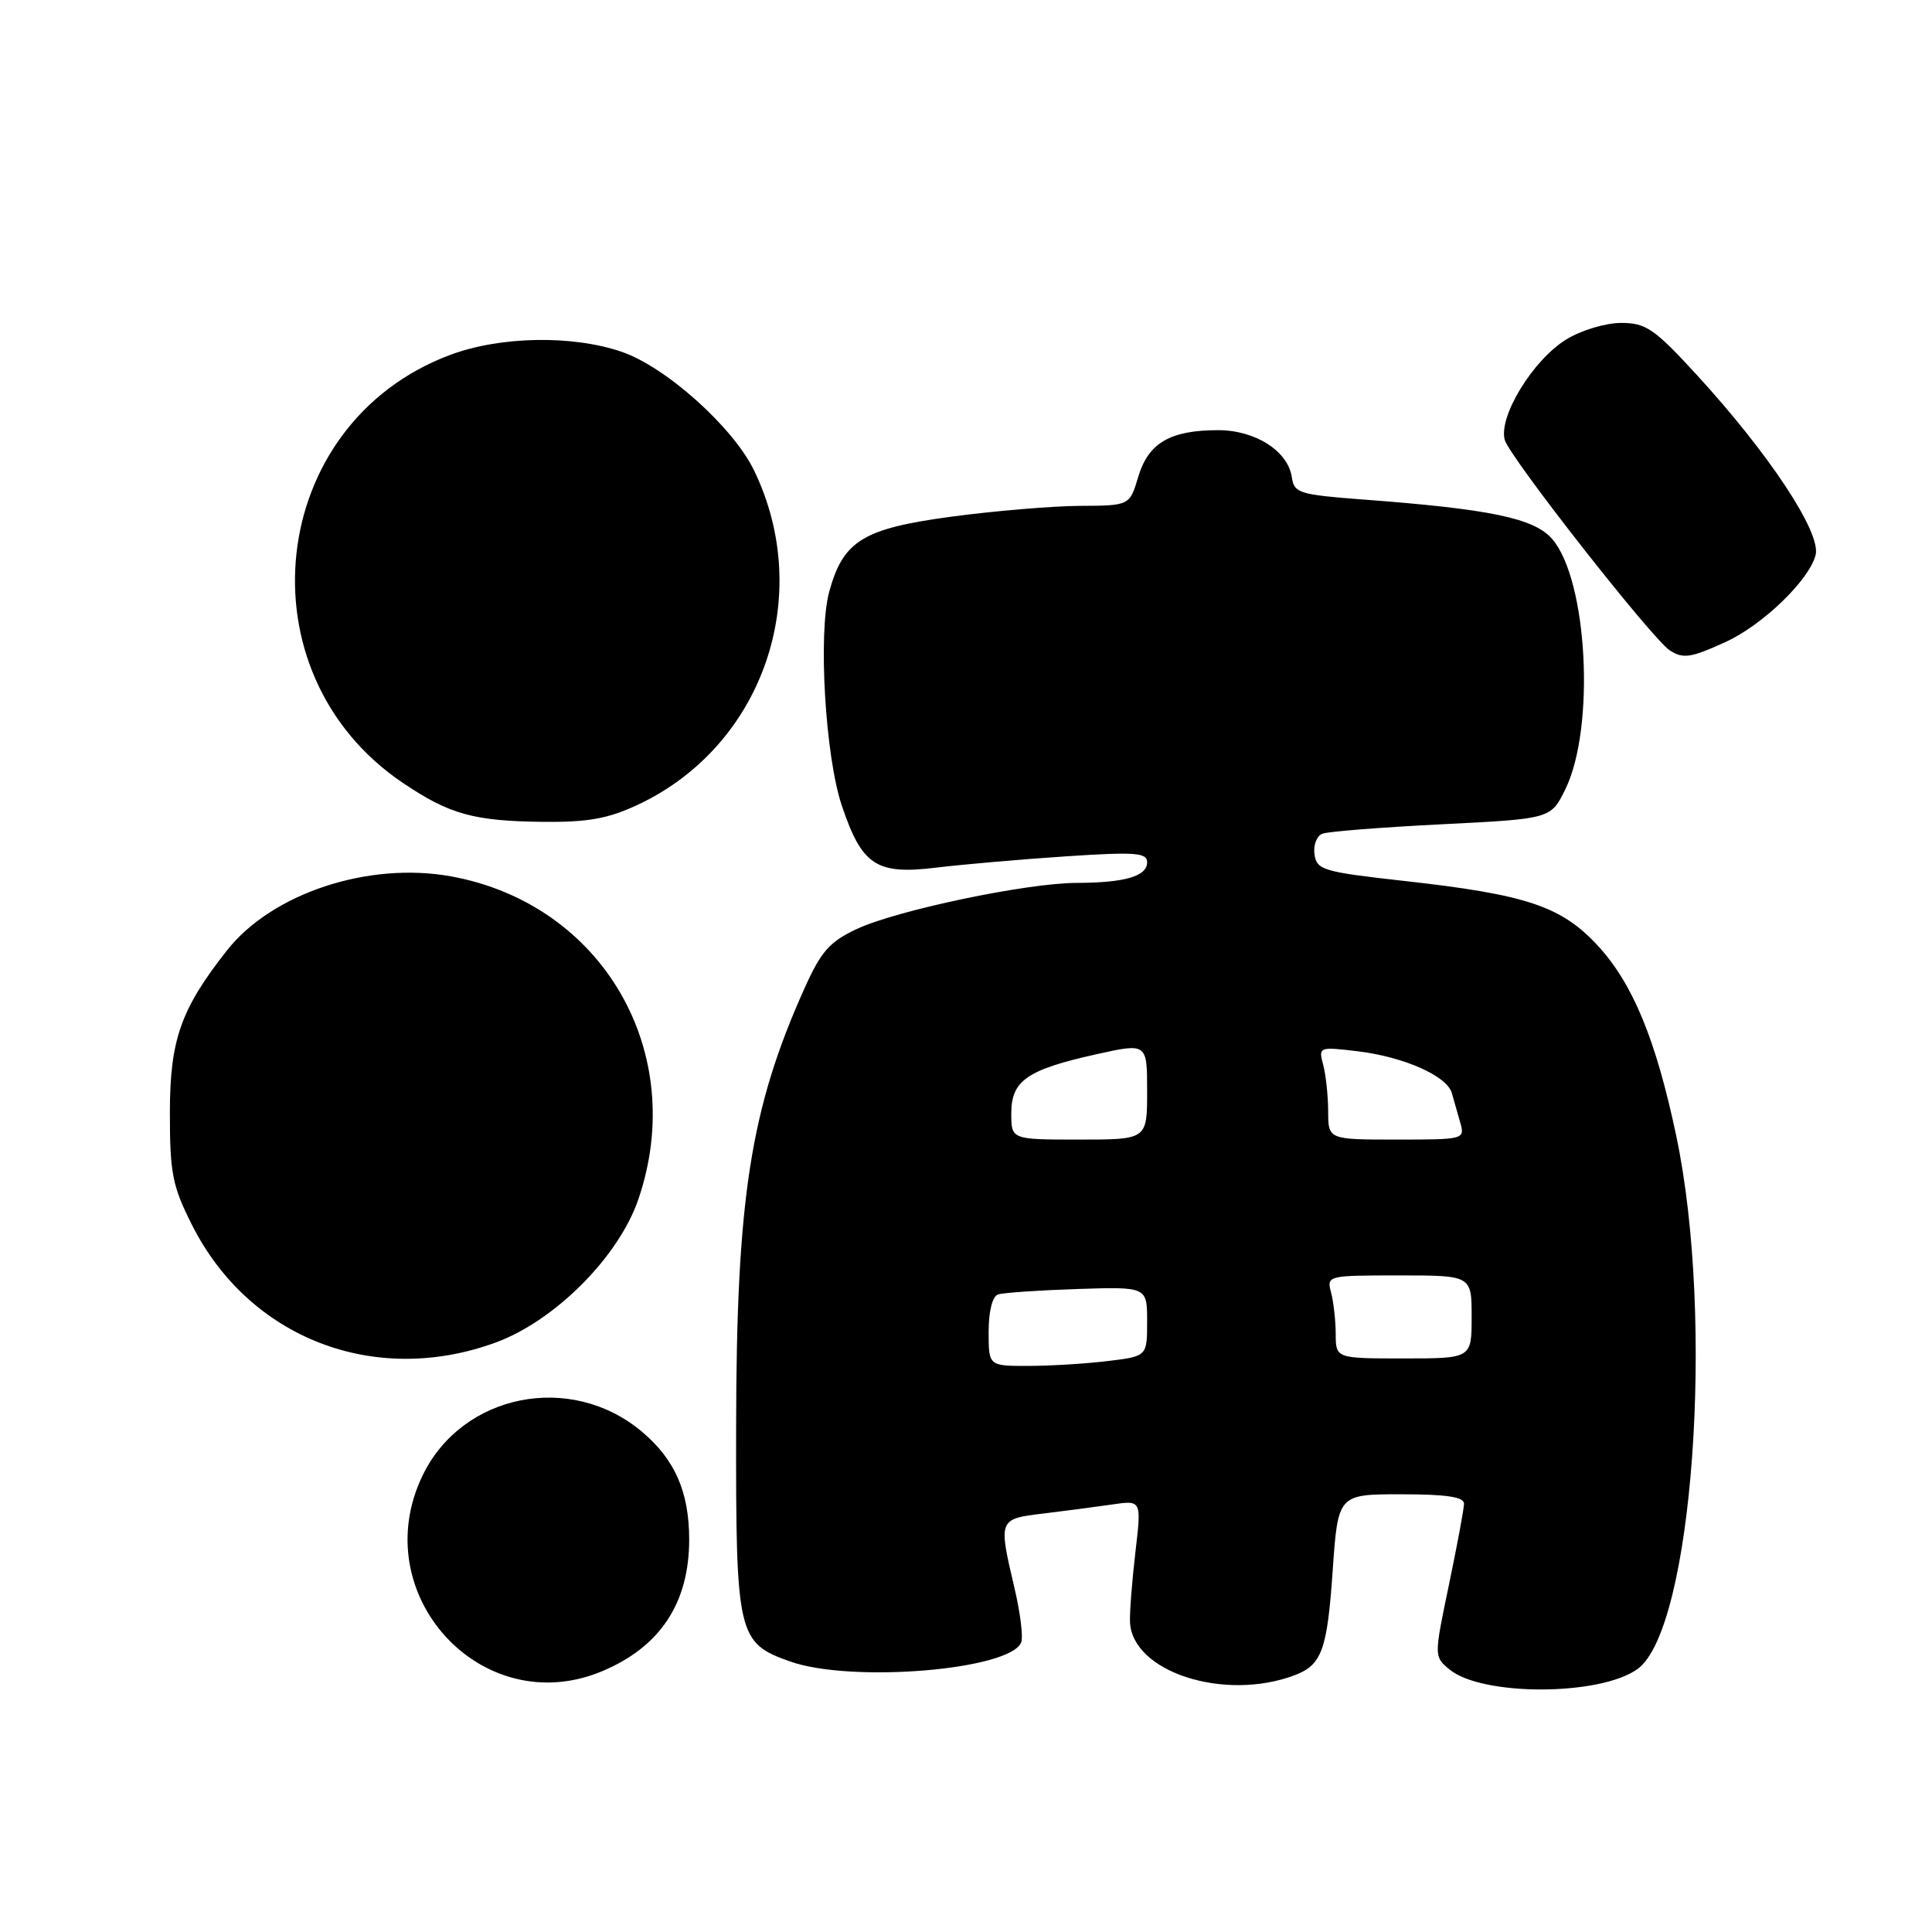<?xml version="1.0" encoding="UTF-8" standalone="no"?>
<!DOCTYPE svg PUBLIC "-//W3C//DTD SVG 1.1//EN" "http://www.w3.org/Graphics/SVG/1.1/DTD/svg11.dtd" >
<svg xmlns="http://www.w3.org/2000/svg" xmlns:xlink="http://www.w3.org/1999/xlink" version="1.1" viewBox="0 0 256 256">
 <g >
 <path fill="currentColor"
d=" M 171.54 221.98 C 175.14 220.62 175.86 218.65 176.58 208.22 C 177.29 198.00 177.29 198.00 185.64 198.00 C 191.67 198.00 194.00 198.35 193.99 199.25 C 193.98 199.94 193.08 204.78 191.99 210.00 C 190.01 219.50 190.01 219.50 192.05 221.20 C 196.35 224.78 212.05 224.74 217.00 221.14 C 224.29 215.83 227.25 174.89 222.11 150.50 C 219.43 137.79 216.36 130.34 211.73 125.32 C 206.88 120.07 202.28 118.53 185.98 116.72 C 175.33 115.53 174.48 115.28 174.18 113.22 C 174.00 111.99 174.47 110.76 175.22 110.47 C 175.97 110.18 183.09 109.62 191.04 109.22 C 205.50 108.50 205.50 108.50 207.43 104.55 C 211.40 96.40 210.37 76.85 205.67 71.42 C 203.29 68.66 197.47 67.45 180.50 66.18 C 172.19 65.55 171.48 65.33 171.18 63.27 C 170.69 59.78 166.36 57.00 161.41 57.00 C 155.06 57.00 152.18 58.68 150.83 63.16 C 149.68 67.00 149.68 67.00 143.09 67.03 C 139.47 67.05 131.84 67.69 126.15 68.45 C 114.35 70.03 111.72 71.64 109.87 78.43 C 108.39 83.90 109.35 100.18 111.53 106.70 C 114.20 114.67 116.11 115.93 124.00 114.97 C 127.58 114.54 135.34 113.86 141.25 113.47 C 150.46 112.86 152.00 112.98 152.00 114.26 C 152.00 116.11 149.04 116.97 142.66 116.99 C 136.04 117.00 118.77 120.63 113.52 123.10 C 109.92 124.79 108.79 126.07 106.58 131.00 C 99.43 146.94 97.58 158.78 97.54 189.04 C 97.50 216.71 97.72 217.69 104.71 220.16 C 112.84 223.03 133.91 221.28 135.32 217.61 C 135.59 216.90 135.19 213.66 134.42 210.41 C 132.28 201.29 132.28 201.27 138.25 200.55 C 141.14 200.20 145.25 199.66 147.38 199.35 C 151.26 198.78 151.26 198.78 150.45 205.64 C 150.01 209.41 149.68 213.57 149.73 214.87 C 149.94 221.51 162.19 225.50 171.54 221.98 Z  M 79.77 221.45 C 87.47 218.23 91.32 212.42 91.32 204.00 C 91.32 197.70 89.43 193.38 85.06 189.71 C 75.65 181.78 61.25 184.65 56.00 195.50 C 48.39 211.22 63.85 228.11 79.77 221.45 Z  M 65.71 177.88 C 73.54 175.00 81.98 166.53 84.58 158.93 C 91.25 139.46 79.87 119.80 59.80 116.13 C 48.85 114.13 36.03 118.36 30.06 125.95 C 23.94 133.73 22.51 137.80 22.51 147.50 C 22.51 155.48 22.84 157.16 25.46 162.35 C 33.05 177.36 49.66 183.77 65.71 177.88 Z  M 84.50 106.64 C 101.07 98.89 107.99 79.00 99.91 62.32 C 97.14 56.60 88.21 48.60 82.36 46.61 C 75.80 44.37 66.27 44.55 59.64 47.03 C 35.36 56.12 31.72 89.16 53.40 103.75 C 59.59 107.92 62.78 108.80 72.00 108.90 C 77.89 108.96 80.57 108.48 84.50 106.64 Z  M 228.60 85.09 C 233.55 82.84 239.74 76.87 240.58 73.53 C 241.32 70.57 234.42 60.13 224.80 49.64 C 219.17 43.52 218.10 42.79 214.78 42.79 C 212.71 42.80 209.49 43.77 207.52 44.99 C 203.13 47.70 198.56 55.15 199.38 58.27 C 199.96 60.50 218.95 84.71 221.27 86.19 C 223.05 87.32 224.03 87.17 228.60 85.09 Z  M 131.00 176.47 C 131.00 173.73 131.50 171.77 132.25 171.52 C 132.94 171.29 137.66 170.97 142.75 170.80 C 152.00 170.50 152.00 170.50 152.00 175.11 C 152.00 179.72 152.00 179.72 146.75 180.35 C 143.86 180.70 139.14 180.99 136.25 180.99 C 131.00 181.00 131.00 181.00 131.00 176.47 Z  M 176.99 176.75 C 176.98 174.96 176.70 172.49 176.37 171.25 C 175.78 169.03 175.90 169.00 185.38 169.00 C 195.00 169.00 195.00 169.00 195.00 174.50 C 195.00 180.00 195.00 180.00 186.00 180.00 C 177.00 180.00 177.00 180.00 176.99 176.75 Z  M 134.00 147.52 C 134.00 143.19 136.08 141.74 145.25 139.70 C 152.00 138.20 152.00 138.20 152.00 144.60 C 152.00 151.00 152.00 151.00 143.00 151.00 C 134.00 151.00 134.00 151.00 134.00 147.52 Z  M 175.99 147.25 C 175.98 145.19 175.68 142.42 175.33 141.09 C 174.69 138.72 174.77 138.69 179.84 139.29 C 186.02 140.03 191.75 142.57 192.38 144.85 C 192.64 145.76 193.13 147.51 193.49 148.75 C 194.12 150.97 194.00 151.00 185.07 151.00 C 176.00 151.00 176.00 151.00 175.99 147.25 Z "/>
</g>
</svg>